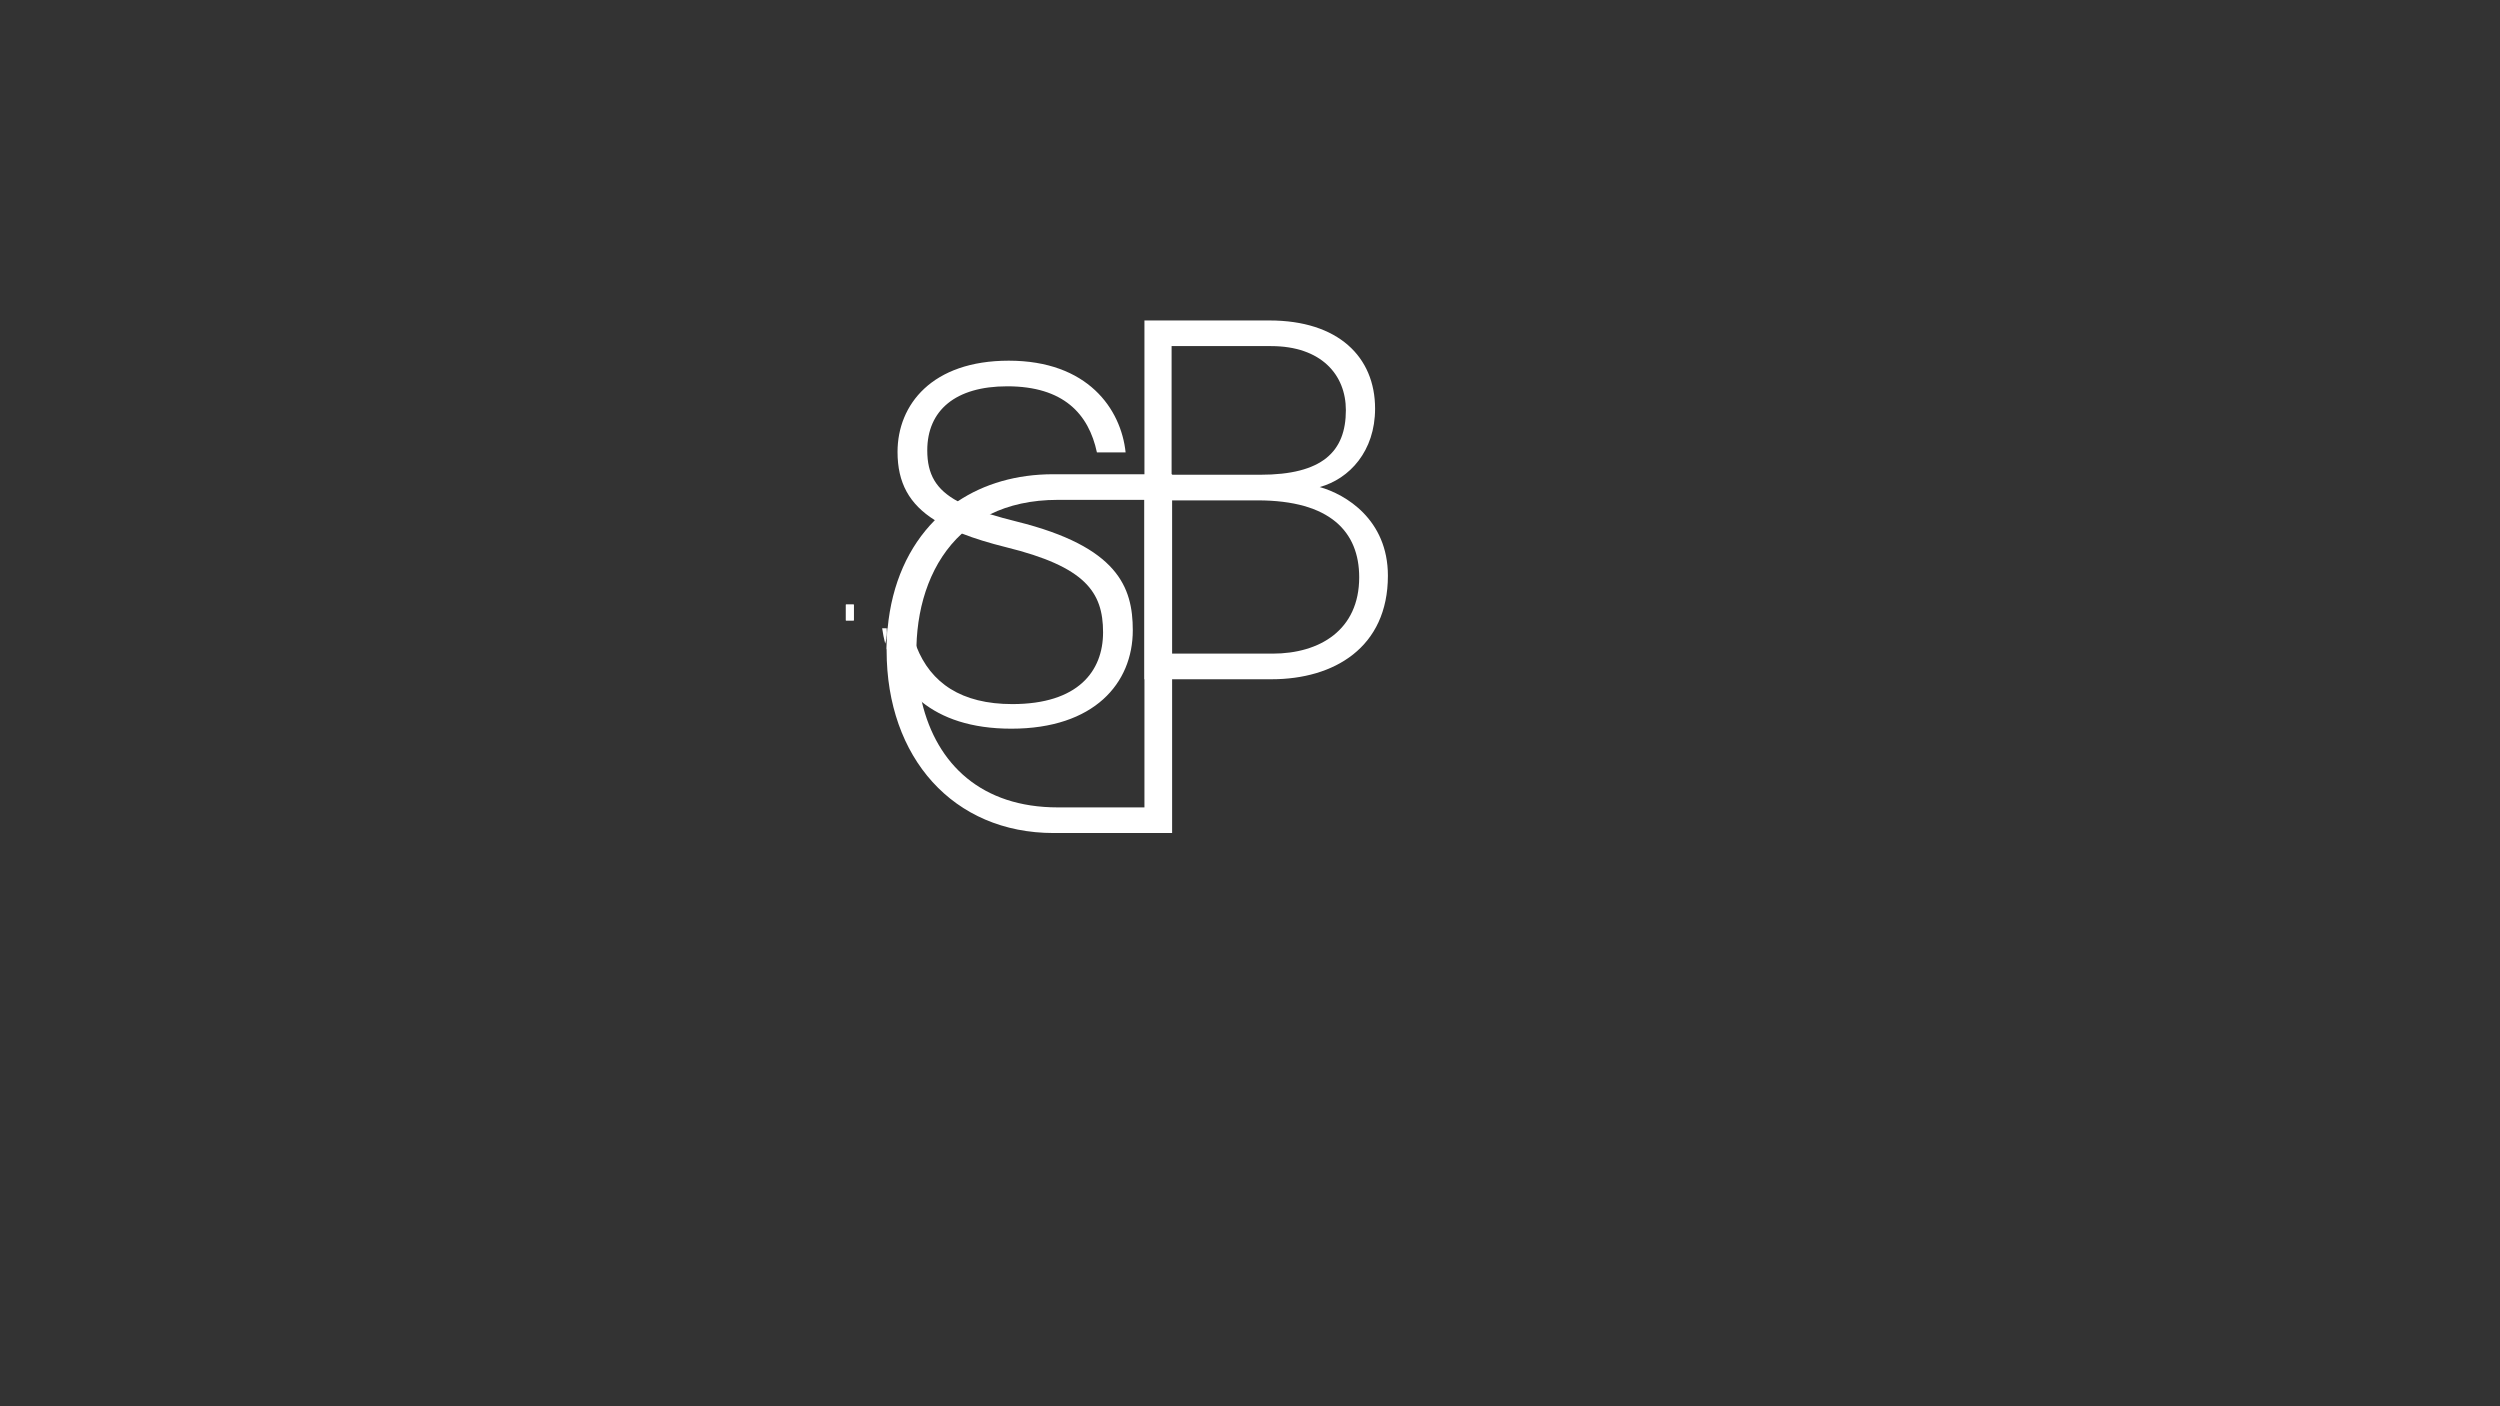 <?xml version="1.0" encoding="iso-8859-1"?>
<!-- Generator: Adobe Illustrator 26.3.1, SVG Export Plug-In . SVG Version: 6.00 Build 0)  -->
<svg version="1.1" id="Calque_1" xmlns="http://www.w3.org/2000/svg" xmlns:xlink="http://www.w3.org/1999/xlink" x="0px" y="0px"
	 viewBox="0 0 1920 1080" style="enable-background:new 0 0 1920 1080;" xml:space="preserve">
<rect x="0" y="0" width="1920" height="1080" fill="#333333" stroke="none"/>
<g>
	<path style="fill:#FFFFFF;" d="M808.86,364.214c-28.165,0-53.122,7.322-73.316,20.804c-6.357,4.232-12.242,9.073-17.596,14.486
		c-20.135,20.292-33.046,48.595-36.235,82.98c-0.472,5.098-0.748,10.333-0.768,15.706c-0.02,0.472-0.02,0.964-0.02,1.437
		c0,82.271,51.173,140.136,128.327,140.136h90.931V364.214H808.86z M878.928,620.081h-66.525
		c-58.357,0-92.958-32.849-104.394-80.952c-2.834-11.927-4.251-24.799-4.251-38.321c0-1.437,0.02-2.874,0.059-4.291
		c0.846-33.637,11.809-65.561,34.916-86.759c6.318-5.806,13.522-10.786,21.69-14.801c14.328-7.046,31.59-11.061,51.98-11.061h66.525
		L878.928,620.081L878.928,620.081z"/>
</g>
<g>
	<path style="fill:#FFFFFF;" d="M781.029,400.606c-7.578-1.89-14.427-3.74-20.607-5.649c-10.018-3.11-18.226-6.318-24.878-9.939
		c-16.69-9.093-23.402-20.686-23.402-39.128c0-30.704,21.65-49.205,61.408-49.205c43.301,0,62.589,21.257,68.887,50.78h22.044
		c-3.543-33.46-29.129-70.462-89.75-70.462c-59.046,0-85.42,33.853-85.42,70.068c0,23.756,8.995,40.053,28.637,52.433
		c5.944,3.74,12.852,7.125,20.784,10.254c9.762,3.838,21.08,7.302,34.03,10.53c60.621,14.958,74.398,34.247,74.398,65.344
		c0,29.917-19.289,55.11-69.675,55.11c-39.148,0-62.687-16.179-73.67-44.226c-1.732-4.389-3.149-9.073-4.271-14.033h-17.832
		c-0.472,5.098-0.748,10.333-0.768,15.706c4.566,15.116,13.069,29.74,27.063,40.939c15.45,12.341,37.632,20.509,68.69,20.509
		c63.77,0,93.293-35.034,93.293-75.579C869.992,450.992,858.577,419.895,781.029,400.606z"/>
</g>
<g>
	<path style="fill:#FFFFFF;" d="M1013.554,374.055c22.831-6.298,42.513-27.555,42.513-60.227c0-39.758-28.342-67.706-81.09-67.706
		h-96.049v275.549h97.623c48.024,0,89.357-24.406,89.357-79.516C1065.908,398.854,1033.236,379.566,1013.554,374.055z
		 M899.791,265.803h76.367c38.577,0,57.472,22.044,57.472,49.205c0,31.885-18.107,49.599-65.738,49.599h-68.1v-98.804H899.791z
		 M977.338,501.988h-77.547V384.29h66.132c55.504,0,77.941,24.012,77.941,59.046C1043.864,483.881,1013.554,501.988,977.338,501.988
		z"/>
</g>
<rect x="649.632" y="464.317" style="fill:#FFFFFF;" width="6.082" height="12.183"/>
<rect x="649.632" y="464.317" style="fill:#FFFFFF;" width="6.082" height="12.183"/>
<path style="fill:#FFFFFF;" d="M681.123,485.652c0,3.011-0.453,5.924-1.299,8.66c-1.004-3.936-1.771-7.912-2.323-11.829h3.444
	C681.064,483.527,681.123,484.57,681.123,485.652z"/>
</svg>
